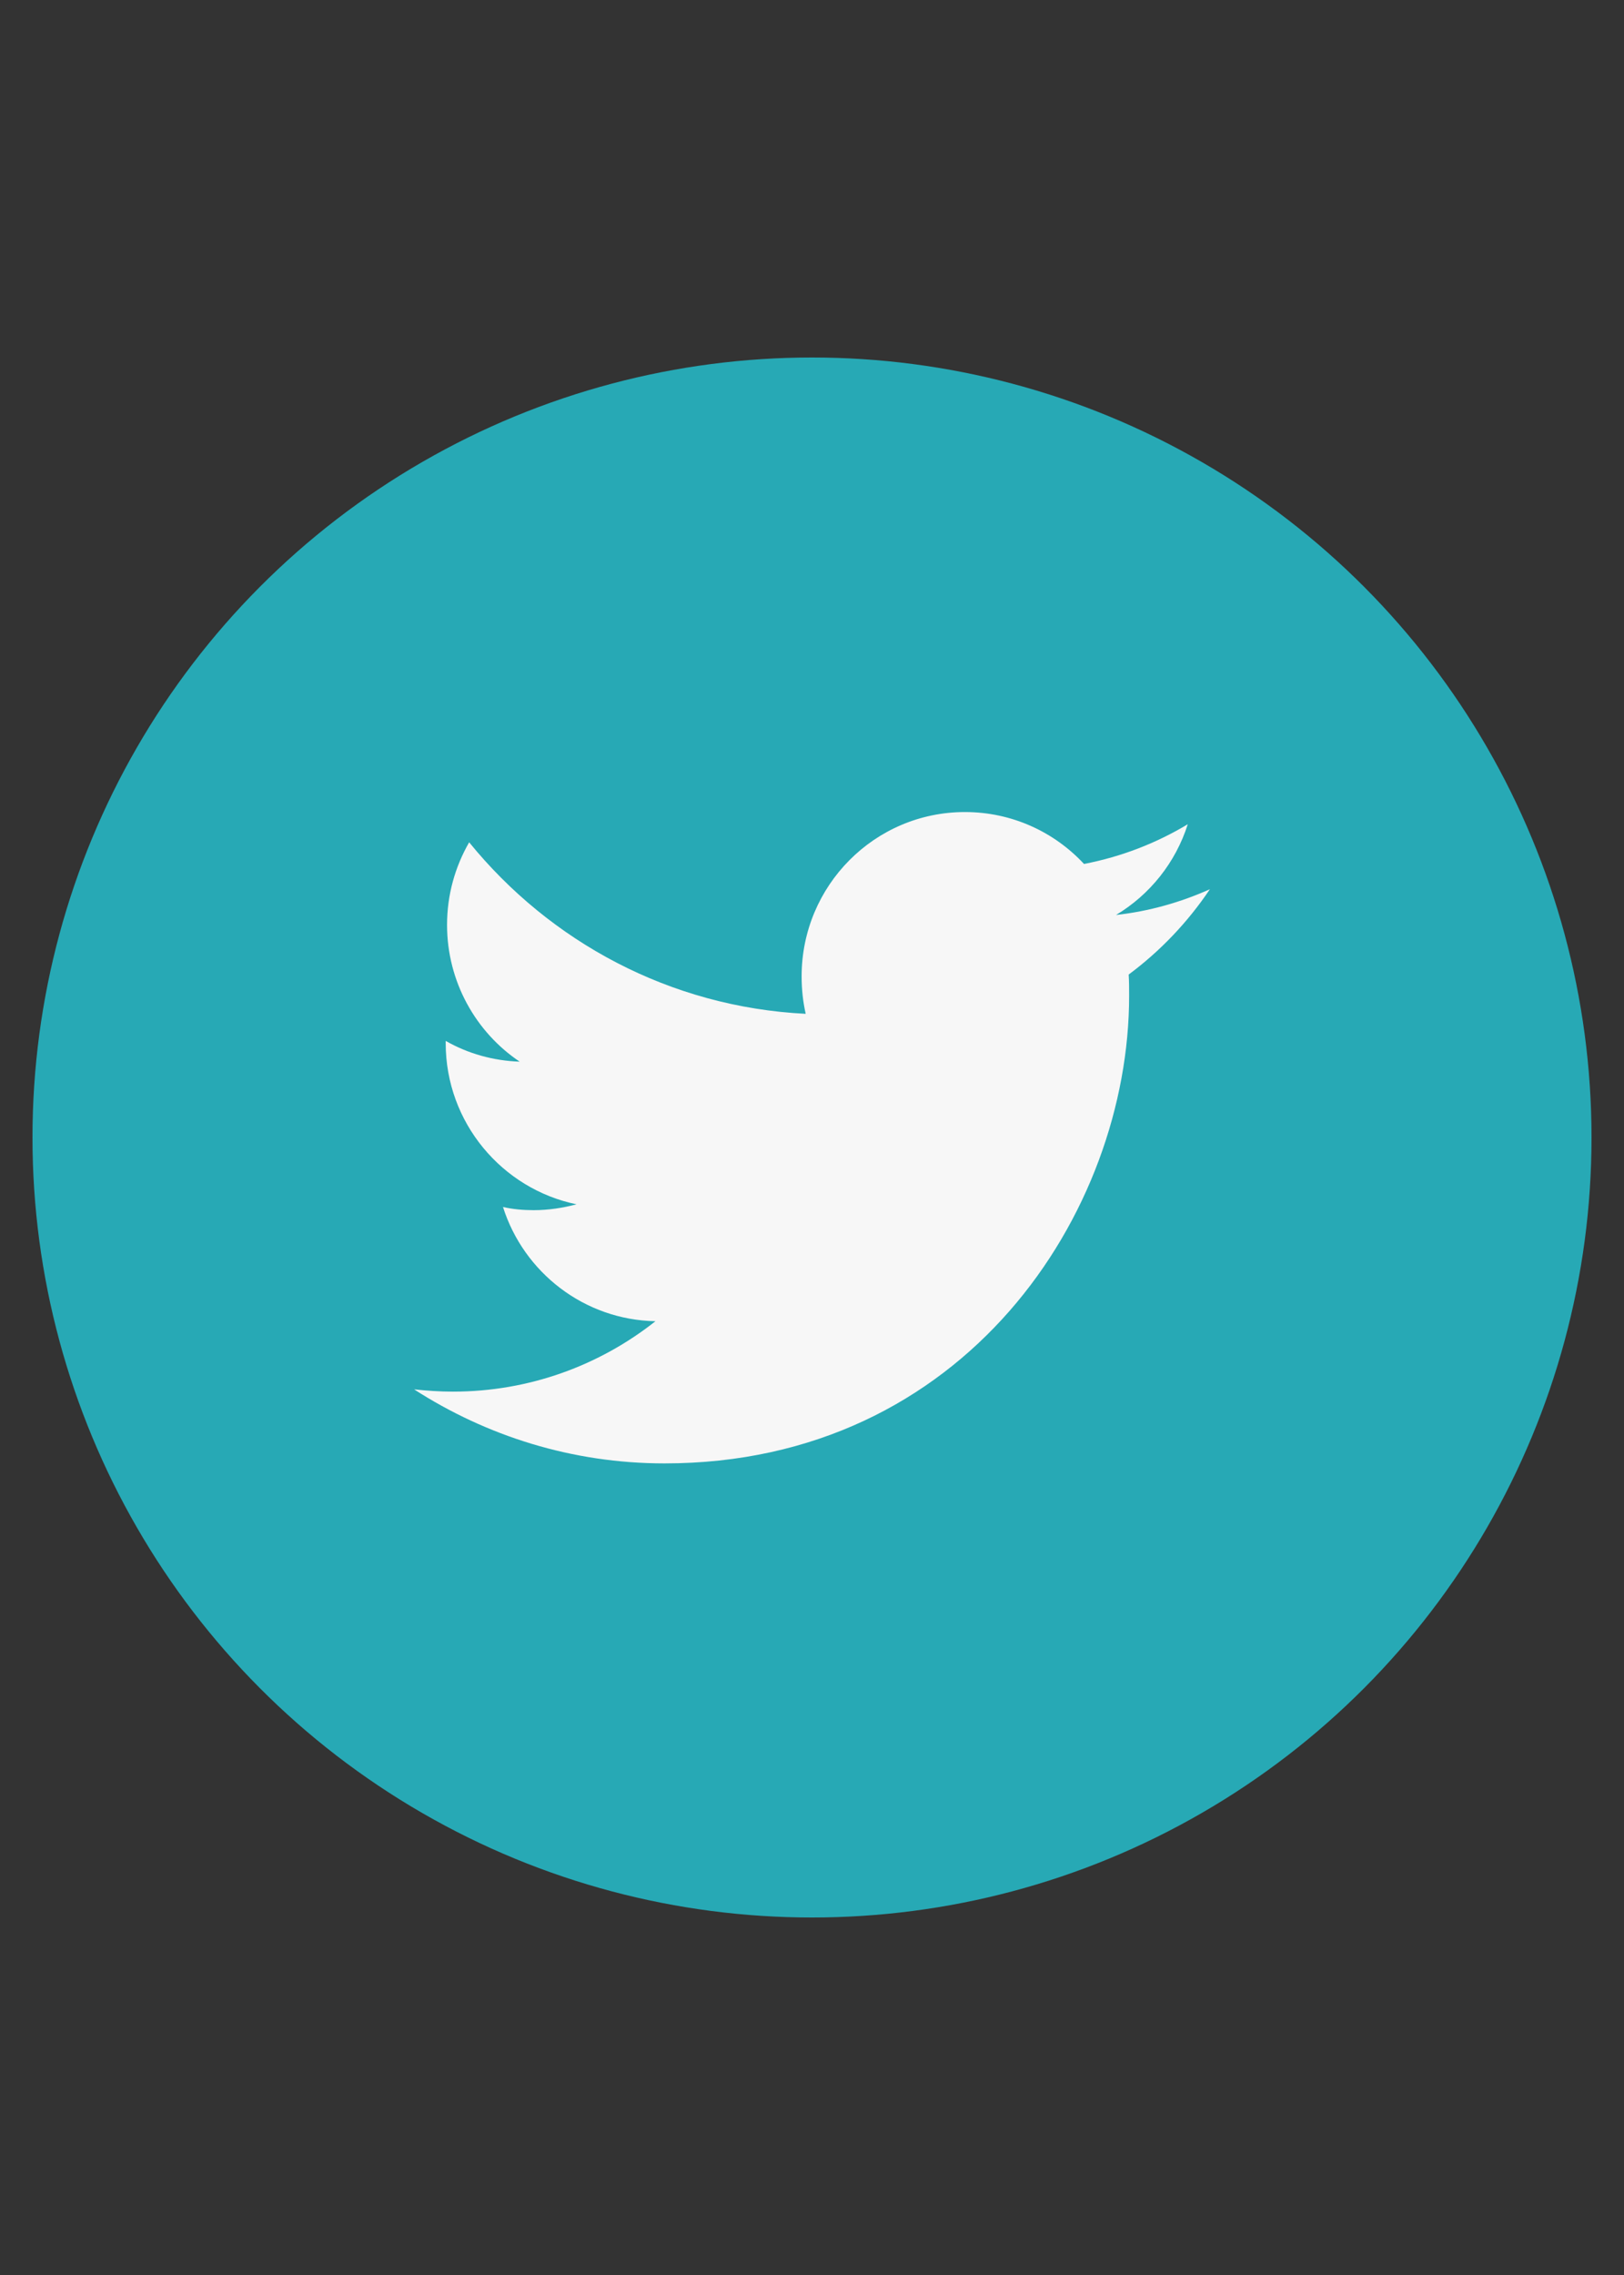 <?xml version="1.0" encoding="utf-8"?>
<!-- Generator: Adobe Illustrator 18.1.1, SVG Export Plug-In . SVG Version: 6.00 Build 0)  -->
<svg version="1.1" id="twitter" xmlns="http://www.w3.org/2000/svg" xmlns:xlink="http://www.w3.org/1999/xlink" x="0px" y="0px"
	 viewBox="0 0 360 504" enable-background="new 0 0 360 504" xml:space="preserve">
<rect x="0" y="0" width="360" height="504" fill="#333333" stroke="none"/>
<circle fill="#27A9B5" cx="180" cy="252" r="172.8"/>
<path fill="#F7F7F7" d="M268.2,197c-6.5,2.9-13.5,4.9-20.8,5.7c7.5-4.5,13.2-11.6,15.9-20.1c-7,4.2-14.7,7.2-23,8.8
	c-6.6-7.1-16-11.5-26.4-11.5c-20,0-36.2,16.3-36.2,36.4c0,2.9,0.3,5.6,0.9,8.3c-30.1-1.5-56.7-16-74.6-38
	c-3.1,5.4-4.9,11.6-4.9,18.3c0,12.6,6.4,23.8,16.1,30.3c-5.9-0.2-11.5-1.8-16.4-4.6c0,0.2,0,0.3,0,0.5c0,17.6,12.5,32.3,29,35.7
	c-3,0.8-6.2,1.3-9.5,1.3c-2.3,0-4.6-0.2-6.8-0.7c4.6,14.5,18,25,33.8,25.3c-12.4,9.8-28,15.6-44.9,15.6c-2.9,0-5.8-0.2-8.6-0.5
	c16,10.3,35,16.4,55.5,16.4c66.6,0,103-55.5,103-103.6c0-1.6,0-3.1-0.1-4.7C257.2,210.7,263.3,204.3,268.2,197z"/>
</svg>
